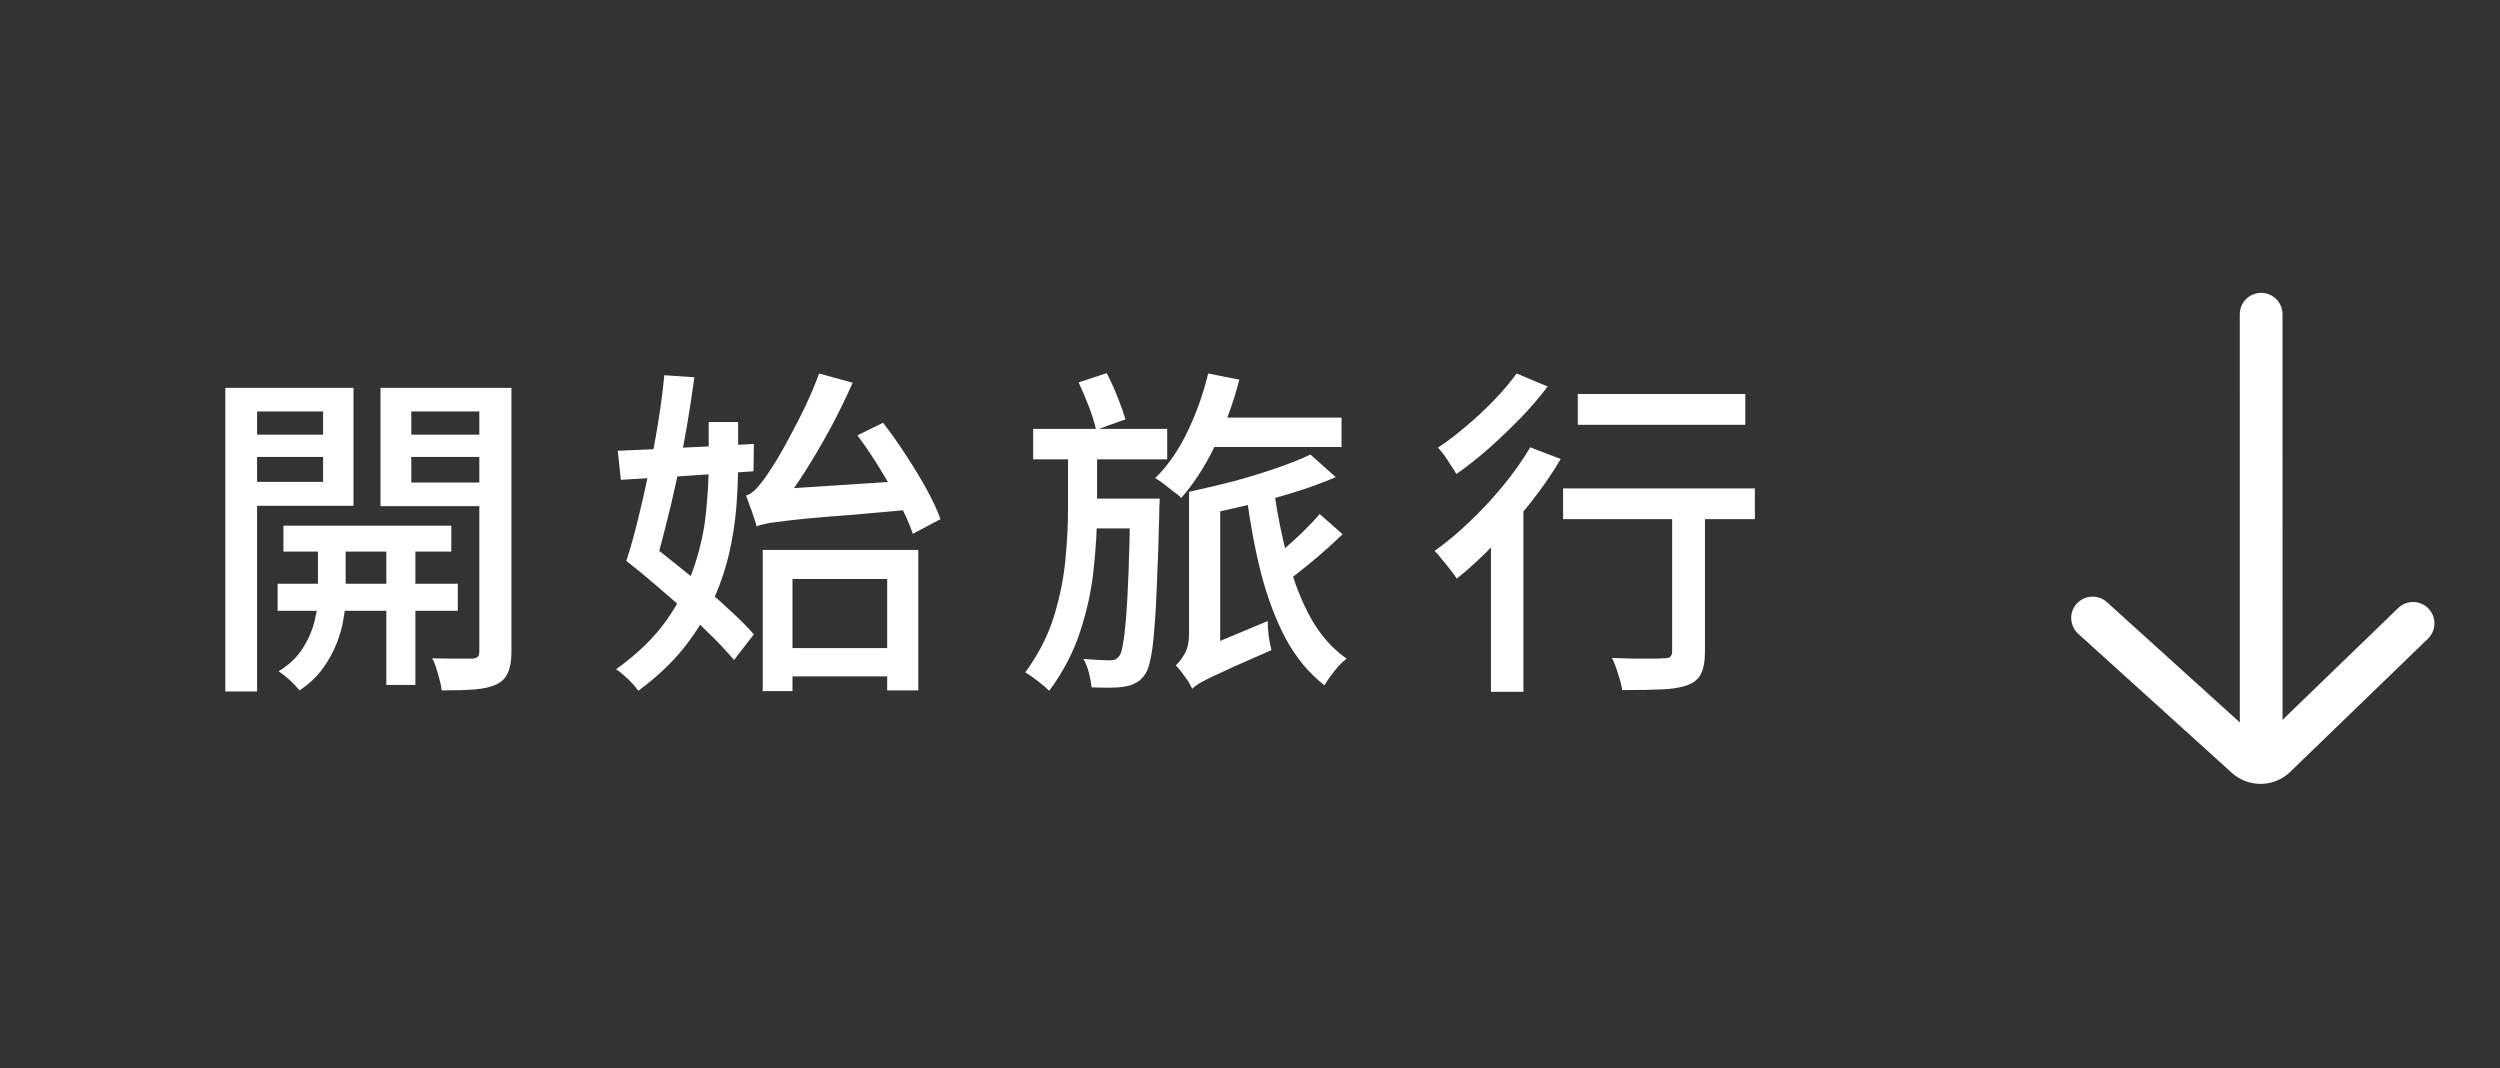 <svg width="117" height="50" viewBox="0 0 117 50" fill="none" xmlns="http://www.w3.org/2000/svg">
<rect x="0" y="0" width="117" height="50" fill="#333333" stroke="none"/>
<path d="M13.264 24.6H21.12V25.816H13.264V24.6ZM12.992 27.32H21.424V28.584H12.992V27.32ZM18.08 24.968H19.44V32.056H18.08V24.968ZM14.88 25.032H16.176V28.024C16.176 28.269 16.144 28.573 16.08 28.936C16.027 29.299 15.92 29.688 15.76 30.104C15.6 30.509 15.381 30.904 15.104 31.288C14.827 31.672 14.464 32.013 14.016 32.312C13.909 32.173 13.76 32.013 13.568 31.832C13.376 31.661 13.2 31.523 13.04 31.416C13.541 31.107 13.92 30.744 14.176 30.328C14.443 29.901 14.624 29.48 14.72 29.064C14.827 28.648 14.88 28.296 14.88 28.008V25.032ZM11.312 20.344H15.6V21.384H11.312V20.344ZM18.72 20.344H23.024V21.384H18.72V20.344ZM22.432 18.152H23.936V30.504C23.936 30.909 23.883 31.229 23.776 31.464C23.68 31.709 23.504 31.896 23.248 32.024C22.981 32.152 22.64 32.232 22.224 32.264C21.808 32.296 21.291 32.312 20.672 32.312C20.661 32.173 20.629 32.013 20.576 31.832C20.533 31.651 20.48 31.464 20.416 31.272C20.363 31.091 20.299 30.936 20.224 30.808C20.629 30.819 21.013 30.824 21.376 30.824C21.739 30.824 21.984 30.824 22.112 30.824C22.229 30.813 22.309 30.787 22.352 30.744C22.405 30.691 22.432 30.605 22.432 30.488V18.152ZM11.456 18.152H16.544V23.672H11.456V22.552H15.12V19.256H11.456V18.152ZM23.2 18.152V19.256H19.248V22.584H23.2V23.688H17.808V18.152H23.2ZM10.544 18.152H12.032V32.36H10.544V18.152ZM36.656 30.328H42.224V31.656H36.656V30.328ZM35.696 25.736H42.976V32.312H41.52V27.096H37.088V32.344H35.696V25.736ZM40.128 20.376L41.328 19.784C41.691 20.253 42.048 20.76 42.4 21.304C42.752 21.837 43.072 22.365 43.36 22.888C43.648 23.411 43.867 23.88 44.016 24.296L42.72 24.984C42.581 24.568 42.373 24.093 42.096 23.56C41.819 23.016 41.509 22.467 41.168 21.912C40.827 21.357 40.48 20.845 40.128 20.376ZM35.408 24.632C35.387 24.525 35.344 24.387 35.28 24.216C35.227 24.035 35.163 23.853 35.088 23.672C35.024 23.48 34.965 23.32 34.912 23.192C35.072 23.149 35.232 23.043 35.392 22.872C35.563 22.691 35.744 22.456 35.936 22.168C36.032 22.029 36.176 21.805 36.368 21.496C36.56 21.176 36.768 20.803 36.992 20.376C37.227 19.949 37.461 19.491 37.696 19C37.931 18.499 38.144 17.992 38.336 17.48L39.904 17.912C39.584 18.637 39.232 19.357 38.848 20.072C38.464 20.776 38.069 21.448 37.664 22.088C37.259 22.717 36.859 23.288 36.464 23.8V23.832C36.464 23.832 36.411 23.859 36.304 23.912C36.197 23.965 36.075 24.035 35.936 24.12C35.797 24.195 35.675 24.28 35.568 24.376C35.461 24.461 35.408 24.547 35.408 24.632ZM35.408 24.632L35.376 23.416L36.24 22.904L42.88 22.472C42.912 22.685 42.96 22.92 43.024 23.176C43.088 23.432 43.141 23.64 43.184 23.8C41.904 23.917 40.827 24.013 39.952 24.088C39.077 24.152 38.363 24.211 37.808 24.264C37.264 24.317 36.837 24.365 36.528 24.408C36.219 24.44 35.979 24.477 35.808 24.52C35.648 24.552 35.515 24.589 35.408 24.632ZM29.312 26.248L30.176 25.24C30.592 25.571 31.04 25.928 31.52 26.312C32.011 26.696 32.491 27.091 32.96 27.496C33.429 27.891 33.867 28.28 34.272 28.664C34.677 29.037 35.013 29.379 35.28 29.688L34.352 30.888C34.085 30.568 33.755 30.211 33.36 29.816C32.965 29.421 32.539 29.016 32.08 28.6C31.621 28.184 31.152 27.773 30.672 27.368C30.203 26.963 29.749 26.589 29.312 26.248ZM29.312 26.248C29.493 25.704 29.669 25.08 29.84 24.376C30.021 23.661 30.192 22.915 30.352 22.136C30.523 21.357 30.672 20.573 30.8 19.784C30.928 18.995 31.024 18.253 31.088 17.56L32.496 17.656C32.4 18.381 32.283 19.149 32.144 19.96C32.005 20.771 31.851 21.581 31.68 22.392C31.509 23.192 31.328 23.96 31.136 24.696C30.955 25.421 30.779 26.072 30.608 26.648L29.312 26.248ZM33.168 19.752H34.544V21.72C34.544 22.328 34.517 22.984 34.464 23.688C34.411 24.392 34.299 25.123 34.128 25.88C33.957 26.627 33.701 27.379 33.36 28.136C33.019 28.883 32.565 29.613 32 30.328C31.435 31.032 30.725 31.699 29.872 32.328C29.797 32.221 29.701 32.104 29.584 31.976C29.467 31.848 29.339 31.725 29.2 31.608C29.072 31.491 28.949 31.395 28.832 31.32C29.835 30.605 30.624 29.837 31.2 29.016C31.787 28.184 32.219 27.341 32.496 26.488C32.784 25.624 32.965 24.787 33.04 23.976C33.125 23.155 33.168 22.397 33.168 21.704V19.752ZM28.912 21.096C29.456 21.075 30.069 21.048 30.752 21.016C31.445 20.973 32.176 20.936 32.944 20.904C33.723 20.861 34.501 20.819 35.28 20.776L35.264 22.056C34.165 22.131 33.067 22.205 31.968 22.28C30.869 22.344 29.899 22.403 29.056 22.456L28.912 21.096ZM56.4 19.544H62.784V20.92H56.4V19.544ZM56.544 17.48L58 17.768C57.723 18.856 57.344 19.885 56.864 20.856C56.395 21.827 55.867 22.643 55.28 23.304C55.195 23.208 55.072 23.107 54.912 23C54.763 22.883 54.613 22.765 54.464 22.648C54.315 22.531 54.181 22.44 54.064 22.376C54.651 21.8 55.152 21.08 55.568 20.216C55.984 19.352 56.309 18.44 56.544 17.48ZM59.632 23.016C59.792 24.136 60.011 25.208 60.288 26.232C60.565 27.256 60.923 28.163 61.36 28.952C61.808 29.741 62.363 30.365 63.024 30.824C62.907 30.909 62.779 31.027 62.64 31.176C62.512 31.325 62.389 31.48 62.272 31.64C62.155 31.8 62.059 31.944 61.984 32.072C61.259 31.507 60.656 30.781 60.176 29.896C59.707 29.011 59.323 27.997 59.024 26.856C58.736 25.715 58.507 24.493 58.336 23.192L59.632 23.016ZM61.76 24.056L62.832 25C62.405 25.416 61.936 25.837 61.424 26.264C60.923 26.68 60.464 27.037 60.048 27.336L59.136 26.472C59.413 26.269 59.712 26.029 60.032 25.752C60.352 25.475 60.667 25.187 60.976 24.888C61.285 24.589 61.547 24.312 61.76 24.056ZM55.792 32.232L55.648 30.92L56.16 30.392L59.328 29.064C59.328 29.267 59.344 29.507 59.376 29.784C59.419 30.051 59.461 30.264 59.504 30.424C58.779 30.744 58.187 31.005 57.728 31.208C57.269 31.421 56.912 31.587 56.656 31.704C56.4 31.832 56.208 31.933 56.08 32.008C55.963 32.093 55.867 32.168 55.792 32.232ZM50.48 17.896L51.792 17.464C51.973 17.805 52.144 18.179 52.304 18.584C52.464 18.989 52.587 19.336 52.672 19.624L51.296 20.12C51.232 19.811 51.12 19.448 50.96 19.032C50.8 18.616 50.64 18.237 50.48 17.896ZM48.352 20.072H54.624V21.496H48.352V20.072ZM50.832 23.336H53.488V24.728H50.832V23.336ZM52.896 23.336H54.272C54.272 23.336 54.272 23.379 54.272 23.464C54.272 23.539 54.267 23.624 54.256 23.72C54.256 23.816 54.256 23.901 54.256 23.976C54.224 25.277 54.187 26.381 54.144 27.288C54.112 28.195 54.069 28.936 54.016 29.512C53.973 30.088 53.915 30.536 53.84 30.856C53.776 31.176 53.696 31.405 53.6 31.544C53.461 31.747 53.312 31.885 53.152 31.96C53.003 32.045 52.821 32.104 52.608 32.136C52.427 32.168 52.197 32.184 51.92 32.184C51.653 32.184 51.376 32.179 51.088 32.168C51.067 31.965 51.024 31.736 50.96 31.48C50.896 31.235 50.811 31.021 50.704 30.84C50.971 30.861 51.216 30.877 51.44 30.888C51.664 30.899 51.829 30.904 51.936 30.904C52.053 30.904 52.144 30.888 52.208 30.856C52.272 30.824 52.336 30.765 52.4 30.68C52.464 30.584 52.517 30.392 52.56 30.104C52.613 29.816 52.661 29.405 52.704 28.872C52.747 28.328 52.784 27.629 52.816 26.776C52.848 25.912 52.875 24.861 52.896 23.624V23.336ZM49.984 20.824H51.344V23.832C51.344 24.717 51.291 25.645 51.184 26.616C51.088 27.587 50.88 28.557 50.56 29.528C50.251 30.499 49.765 31.432 49.104 32.328C48.965 32.189 48.789 32.04 48.576 31.88C48.373 31.72 48.176 31.581 47.984 31.464C48.592 30.632 49.035 29.773 49.312 28.888C49.589 27.992 49.771 27.112 49.856 26.248C49.941 25.384 49.984 24.573 49.984 23.816V20.824ZM61.328 21.272L62.512 22.328C61.925 22.584 61.269 22.824 60.544 23.048C59.829 23.272 59.088 23.475 58.32 23.656C57.563 23.837 56.821 23.997 56.096 24.136C56.064 23.976 56 23.789 55.904 23.576C55.819 23.352 55.733 23.165 55.648 23.016C56.341 22.867 57.04 22.701 57.744 22.52C58.448 22.328 59.109 22.125 59.728 21.912C60.347 21.699 60.88 21.485 61.328 21.272ZM55.792 32.232C55.749 32.125 55.68 31.997 55.584 31.848C55.488 31.709 55.387 31.571 55.28 31.432C55.184 31.304 55.099 31.208 55.024 31.144C55.163 31.016 55.301 30.835 55.44 30.6C55.579 30.355 55.648 30.04 55.648 29.656V23.016H57.104V30.6C57.104 30.6 57.056 30.637 56.96 30.712C56.875 30.787 56.768 30.888 56.64 31.016C56.512 31.144 56.379 31.277 56.24 31.416C56.112 31.565 56.005 31.709 55.92 31.848C55.835 31.997 55.792 32.125 55.792 32.232ZM73.84 18.44H81.68V19.88H73.84V18.44ZM78.256 23.304H79.792V30.504C79.792 30.941 79.733 31.277 79.616 31.512C79.509 31.757 79.301 31.939 78.992 32.056C78.693 32.173 78.293 32.243 77.792 32.264C77.301 32.285 76.677 32.296 75.92 32.296C75.888 32.083 75.824 31.832 75.728 31.544C75.643 31.256 75.547 31.005 75.44 30.792C75.792 30.803 76.133 30.813 76.464 30.824C76.795 30.824 77.083 30.824 77.328 30.824C77.573 30.824 77.744 30.819 77.84 30.808C78 30.808 78.107 30.787 78.16 30.744C78.224 30.691 78.256 30.605 78.256 30.488V23.304ZM73.152 22.856H82.128V24.296H73.152V22.856ZM69.776 24.376L71.104 23.048L71.296 23.128V32.376H69.776V24.376ZM71.616 20.936L73.04 21.48C72.635 22.173 72.16 22.861 71.616 23.544C71.072 24.227 70.507 24.872 69.92 25.48C69.333 26.088 68.752 26.621 68.176 27.08C68.112 26.973 68.016 26.84 67.888 26.68C67.76 26.509 67.627 26.344 67.488 26.184C67.36 26.013 67.243 25.88 67.136 25.784C67.68 25.4 68.224 24.947 68.768 24.424C69.323 23.901 69.845 23.341 70.336 22.744C70.827 22.147 71.253 21.544 71.616 20.936ZM70.976 17.48L72.432 18.088C72.069 18.568 71.648 19.059 71.168 19.56C70.688 20.051 70.192 20.525 69.68 20.984C69.168 21.432 68.661 21.832 68.16 22.184C68.096 22.067 68.011 21.933 67.904 21.784C67.808 21.624 67.707 21.469 67.6 21.32C67.493 21.171 67.392 21.048 67.296 20.952C67.744 20.653 68.197 20.307 68.656 19.912C69.125 19.517 69.563 19.107 69.968 18.68C70.373 18.253 70.709 17.853 70.976 17.48Z" fill="white"/>
<g clip-path="url(#clip0_400_8514)">
<path d="M112.931 29.173L106.487 35.405C106.109 35.771 105.512 35.78 105.121 35.427L101.874 32.488L97.933 28.922" stroke="white" stroke-width="2" stroke-linecap="round"/>
<path d="M106.822 14.706C106.822 14.154 106.375 13.706 105.822 13.706C105.27 13.706 104.822 14.154 104.822 14.706L106.822 14.706ZM105.823 35.055L106.823 35.055L106.822 14.706L105.822 14.706L104.822 14.706L104.823 35.055L105.823 35.055Z" fill="white"/>
</g>
<defs>
<clipPath id="clip0_400_8514">
<rect width="20" height="26" fill="white" transform="matrix(1 0.005 0.005 -1 95.932 38)"/>
</clipPath>
</defs>
</svg>
